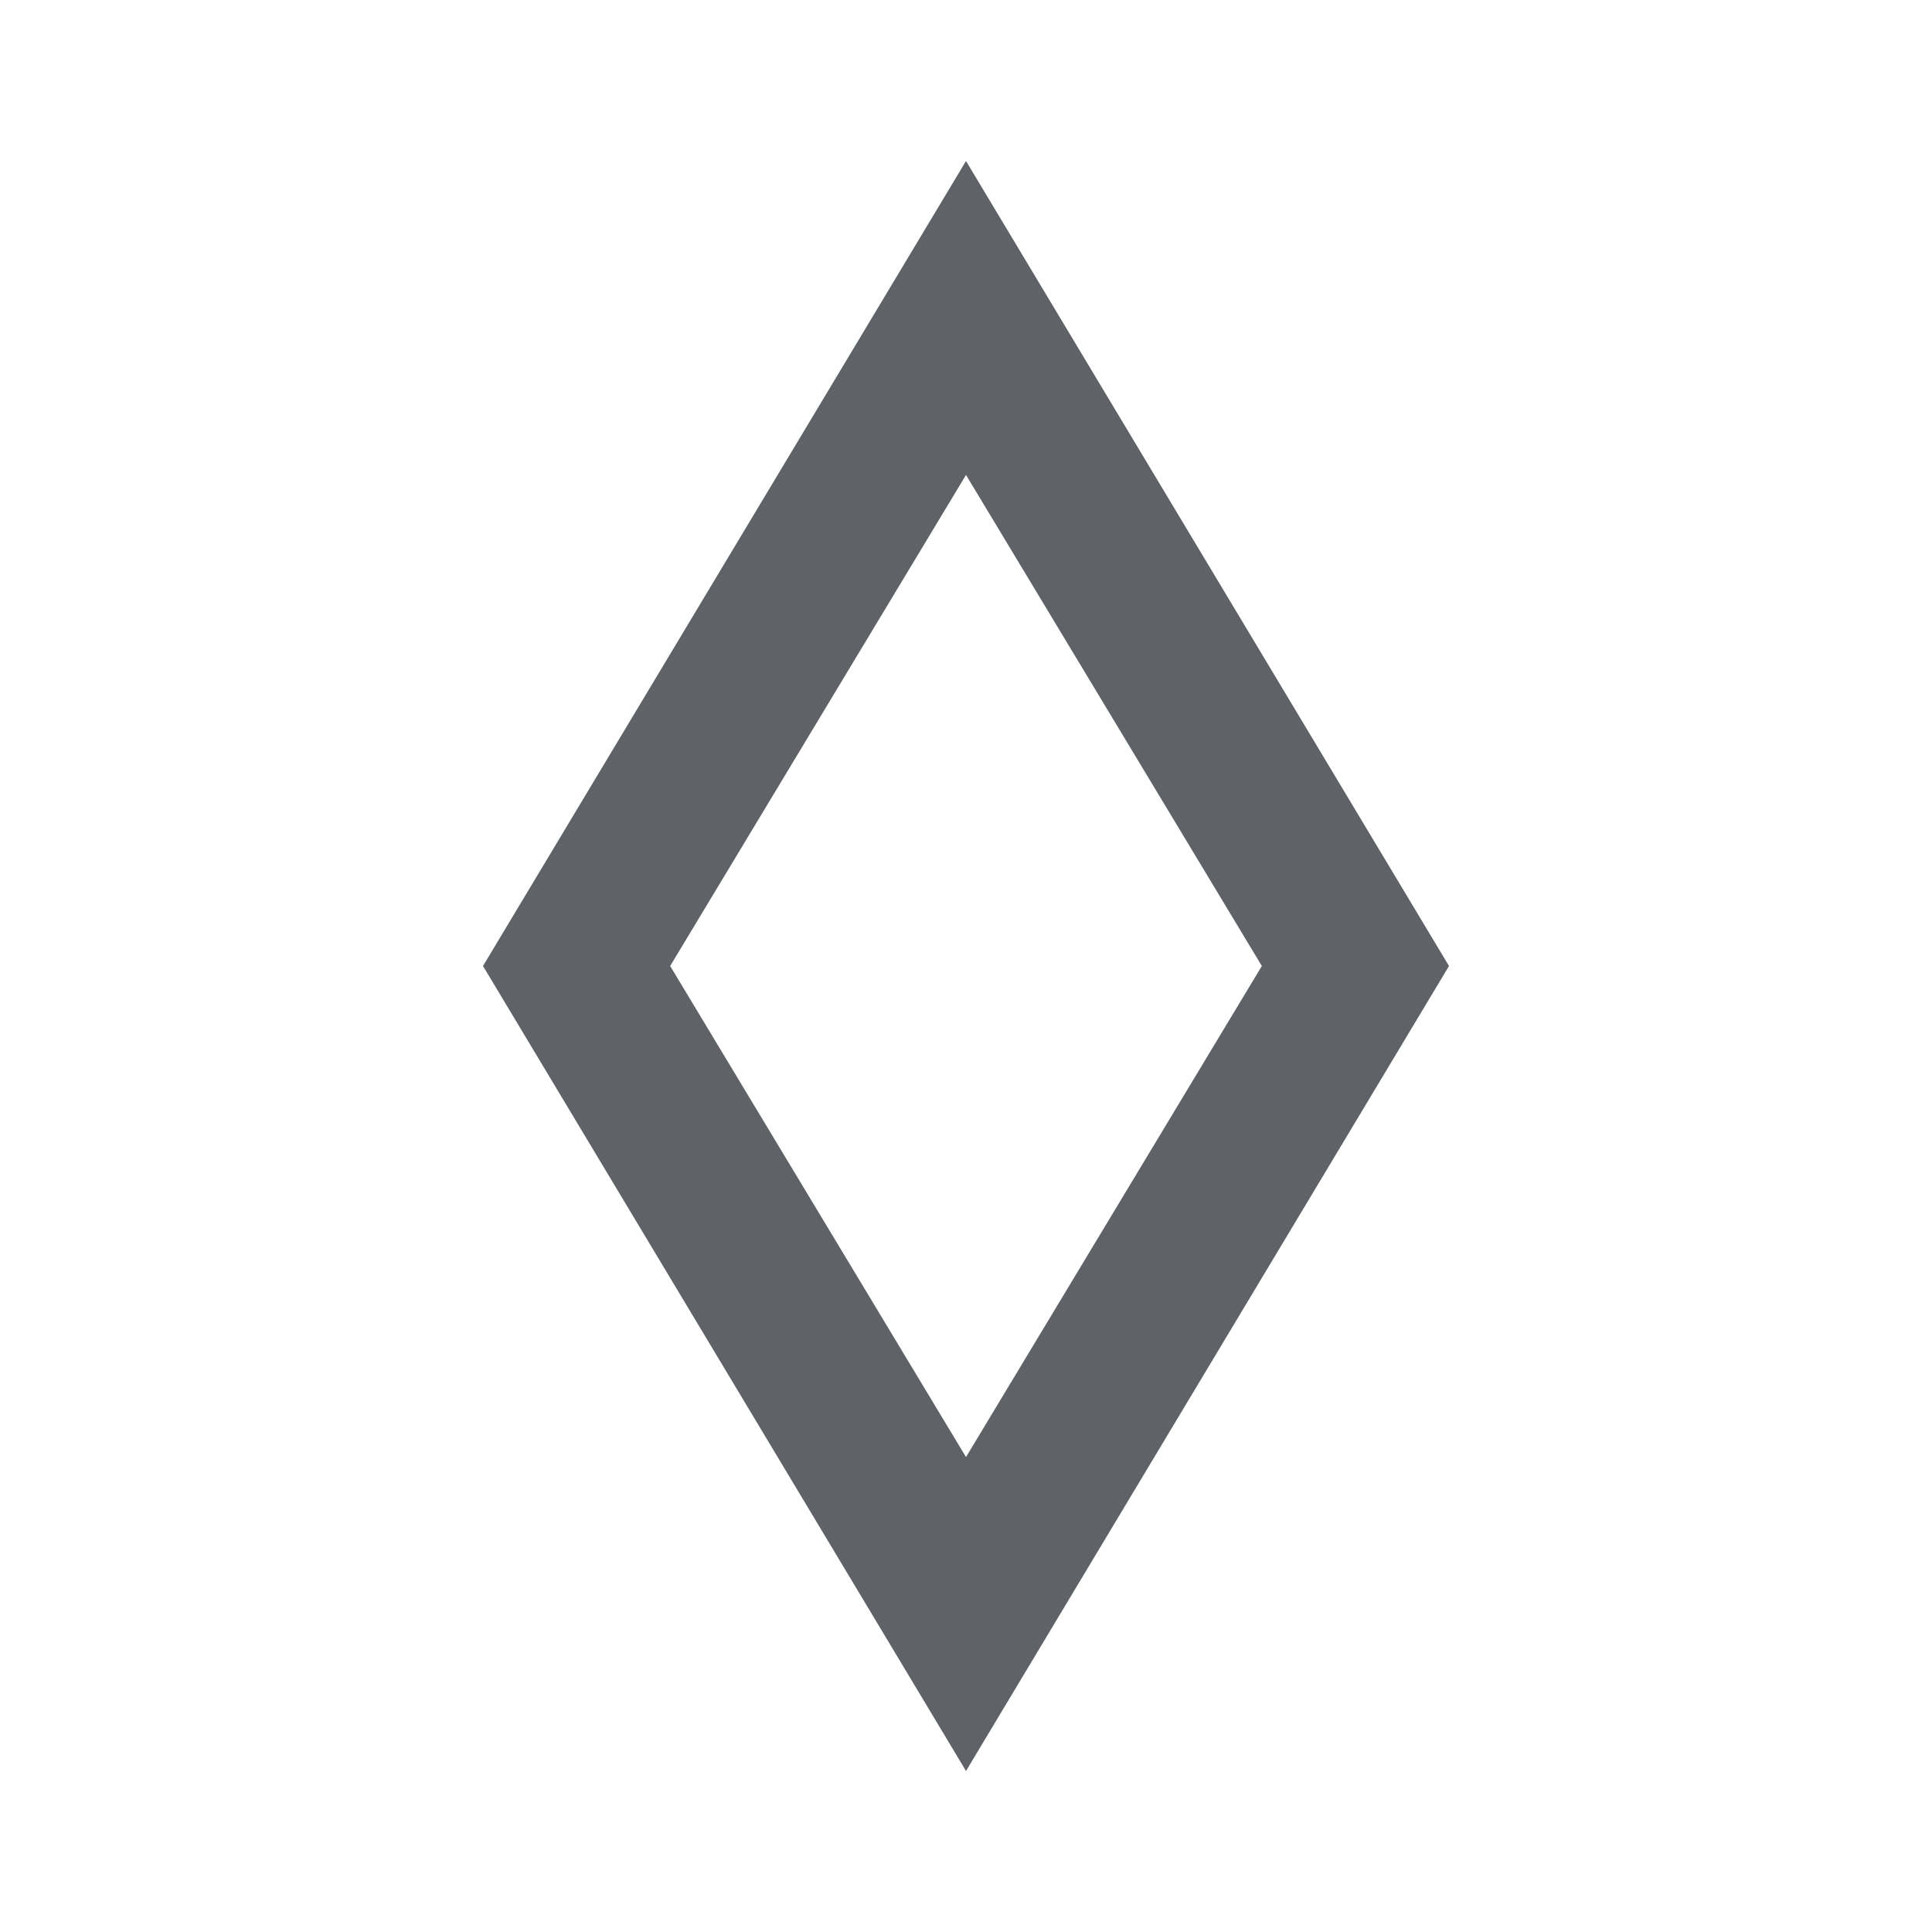 <svg xmlns="http://www.w3.org/2000/svg" height="24px" viewBox="0 -960 960 960" width="24px" fill="#5f6368"><path d="M480-80 240-480l240-400 240 400L480-80Zm0-156 147-244-147-244-147 244 147 244Zm0-244Z"/></svg>